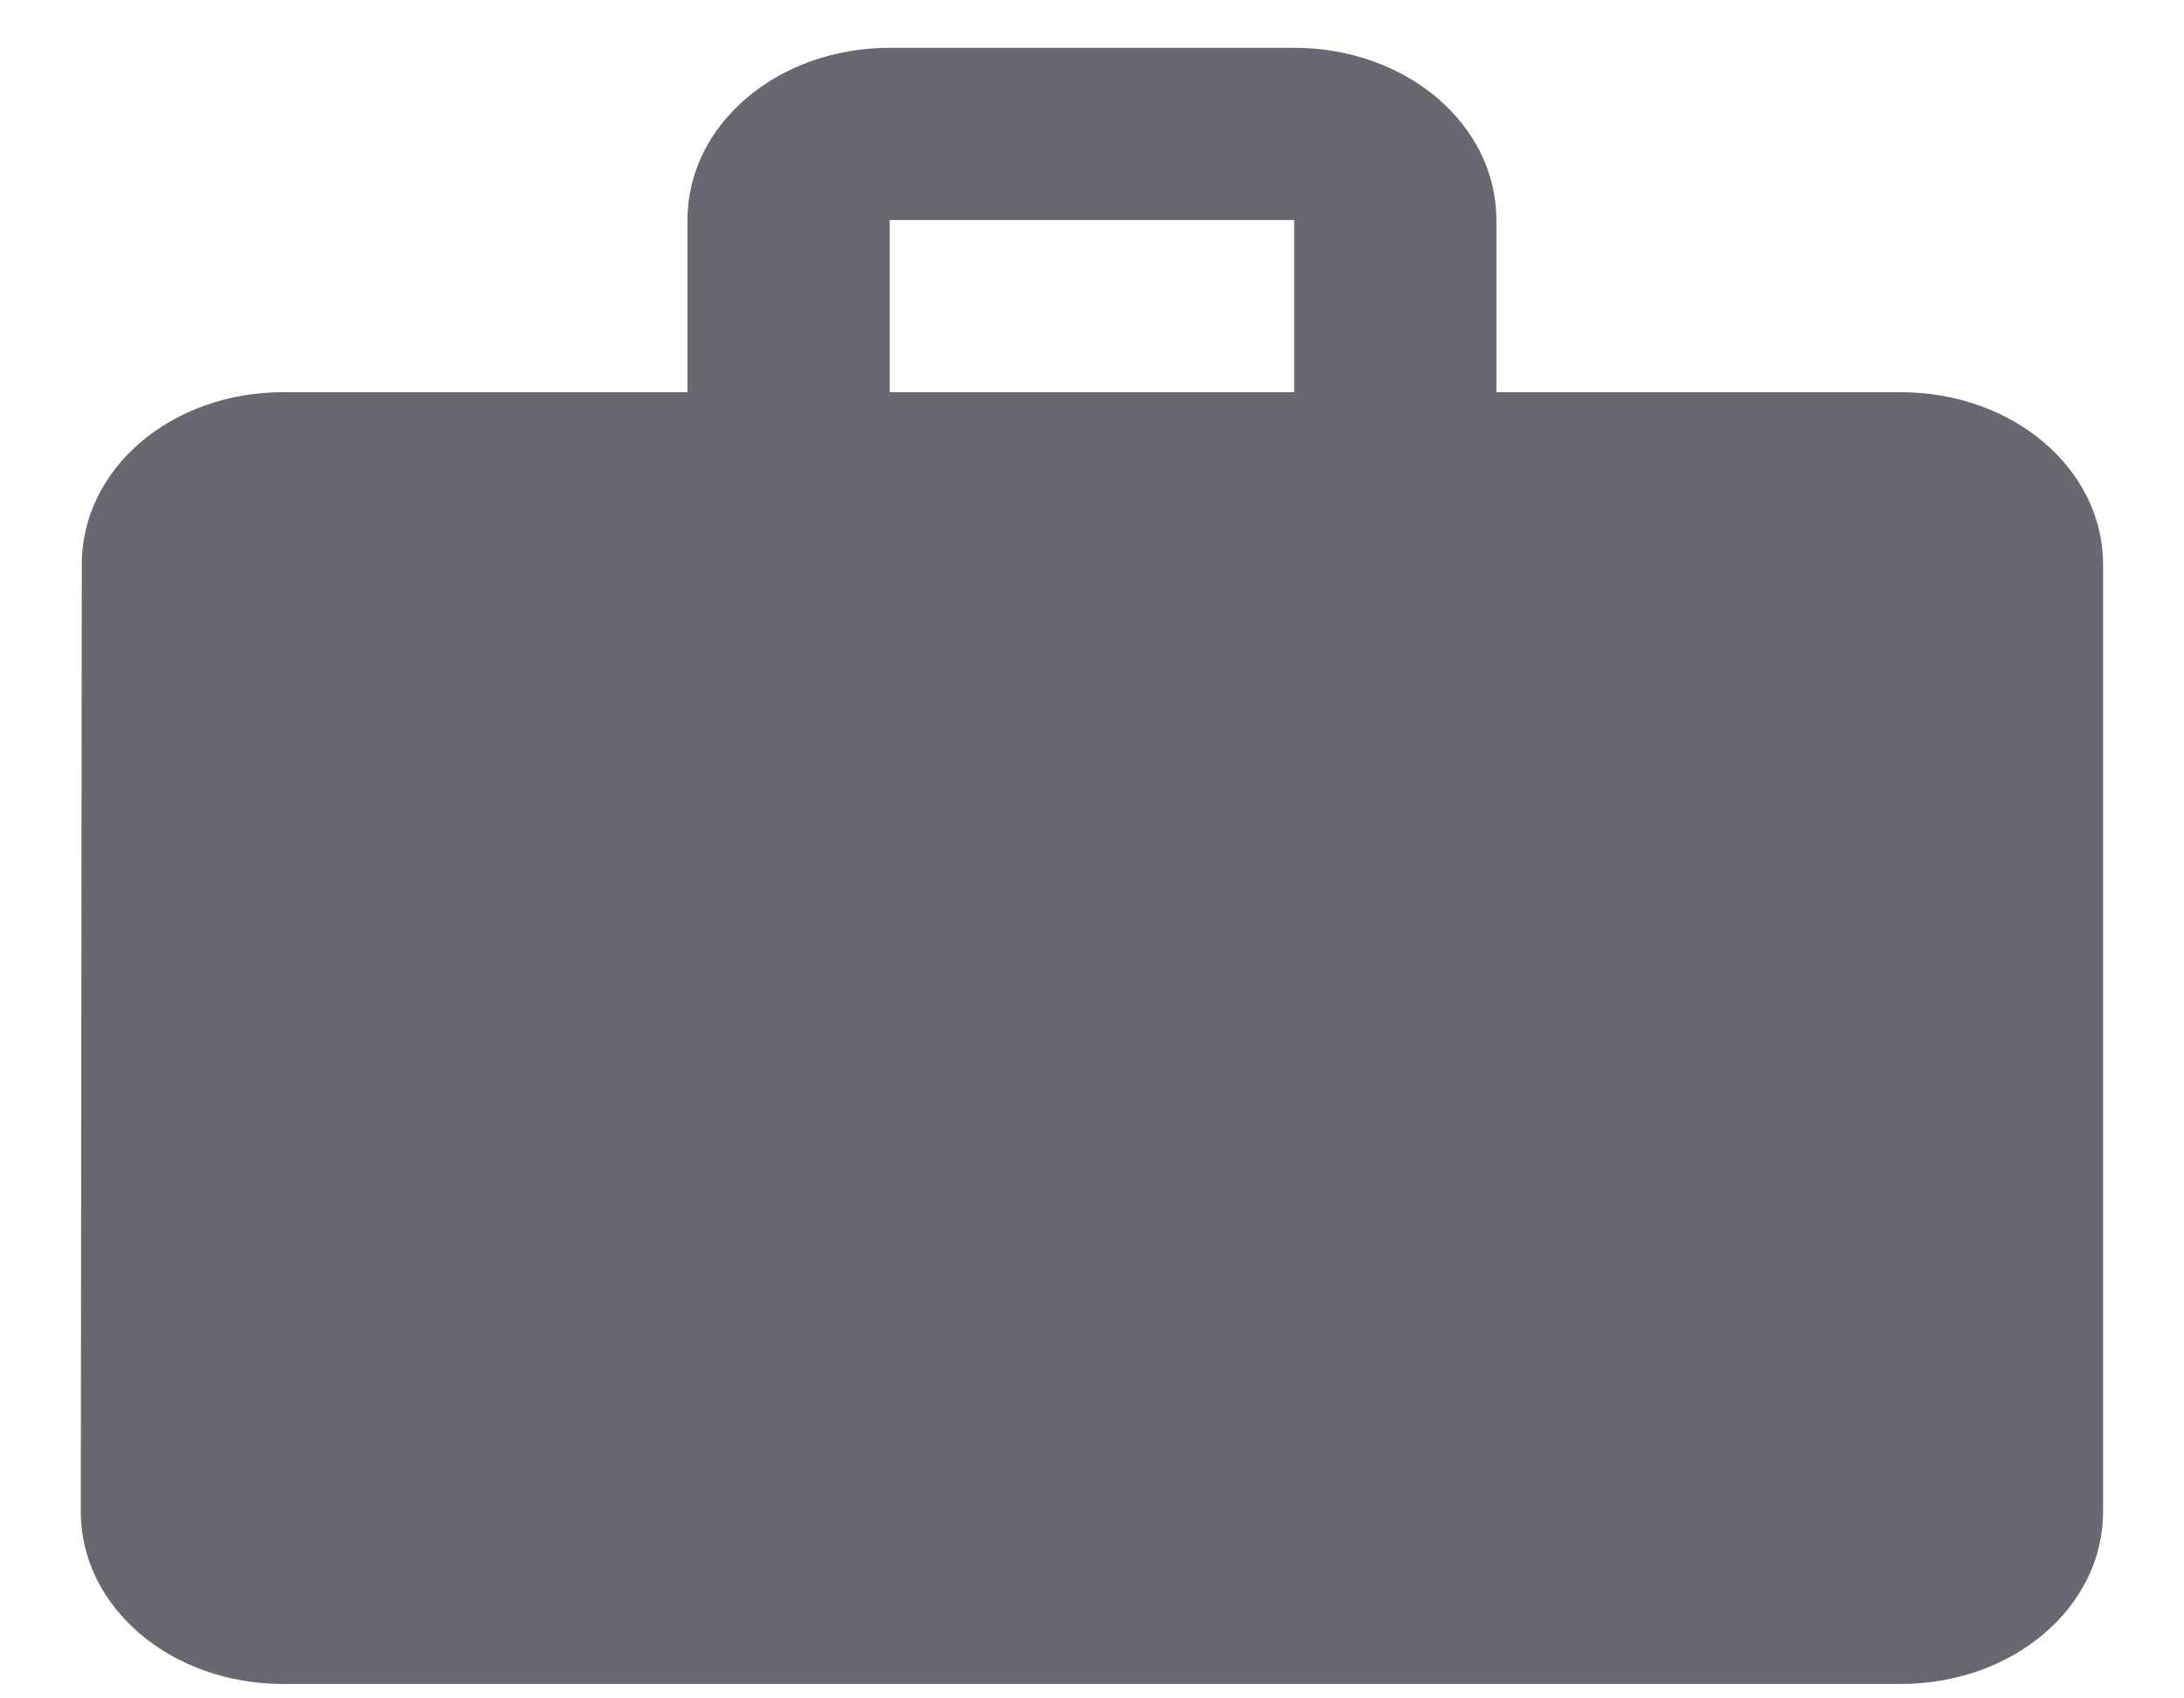 <svg width="18" height="14" viewBox="0 0 18 14" fill="none" xmlns="http://www.w3.org/2000/svg">
<path d="M15.666 3.233H12.333V1.814C12.333 1.026 11.591 0.394 10.666 0.394H7.333C6.408 0.394 5.666 1.026 5.666 1.814V3.233H2.333C1.408 3.233 0.674 3.865 0.674 4.653L0.666 12.462C0.666 13.249 1.408 13.881 2.333 13.881H15.666C16.591 13.881 17.333 13.249 17.333 12.462V4.653C17.333 3.865 16.591 3.233 15.666 3.233ZM10.666 3.233H7.333V1.814H10.666V3.233Z" fill="#696871"/>
</svg>
